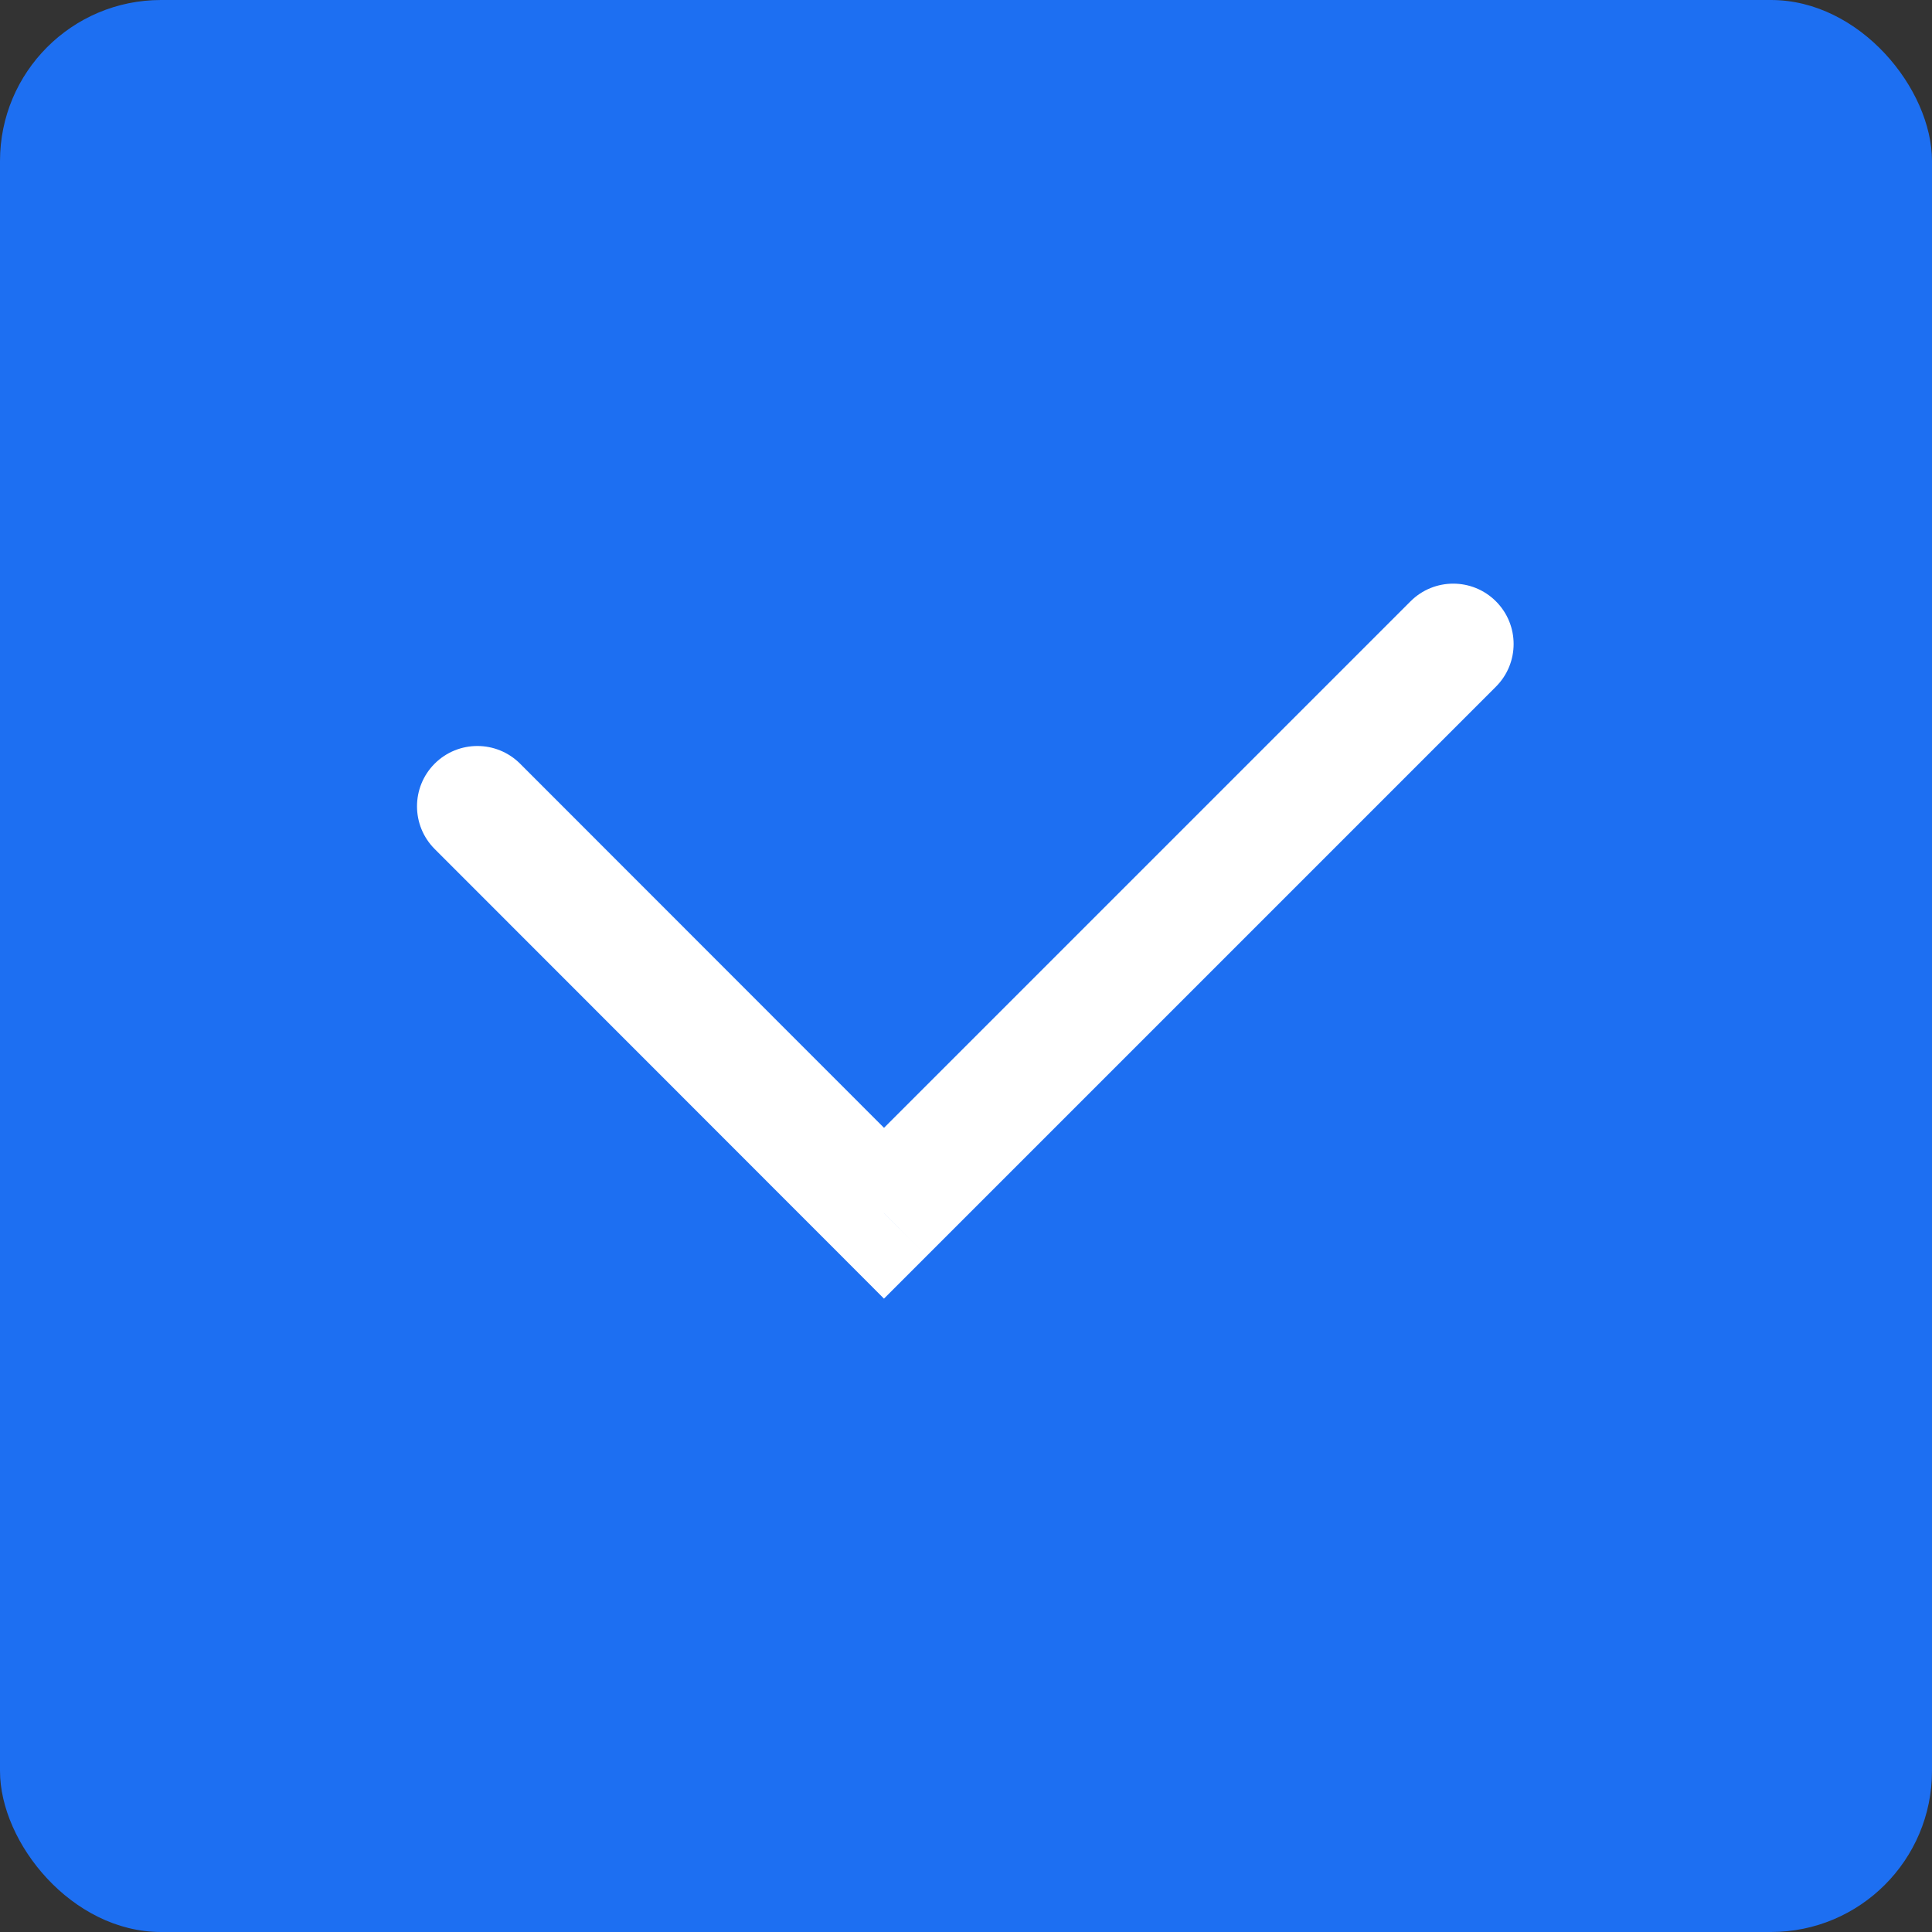 <svg width="24" height="24" viewBox="0 0 24 24" fill="none" xmlns="http://www.w3.org/2000/svg">
<rect x="0" y="0" width="24" height="24" fill="#333333" stroke="none"/>
<rect width="24" height="24" rx="2" fill="#1D6FF2"/>
<path d="M18.583 8.53C18.876 8.237 18.876 7.763 18.583 7.47C18.29 7.177 17.815 7.177 17.522 7.47L18.583 8.53ZM10.981 15.071L10.451 15.601L10.981 16.132L11.512 15.601L10.981 15.071ZM6.461 9.487C6.168 9.194 5.693 9.194 5.4 9.486C5.107 9.779 5.107 10.254 5.4 10.547L6.461 9.487ZM17.522 7.47L10.451 14.541L11.512 15.601L18.583 8.53L17.522 7.47ZM11.512 14.541L6.461 9.487L5.4 10.547L10.451 15.601L11.512 14.541Z" fill="white"/>
</svg>
